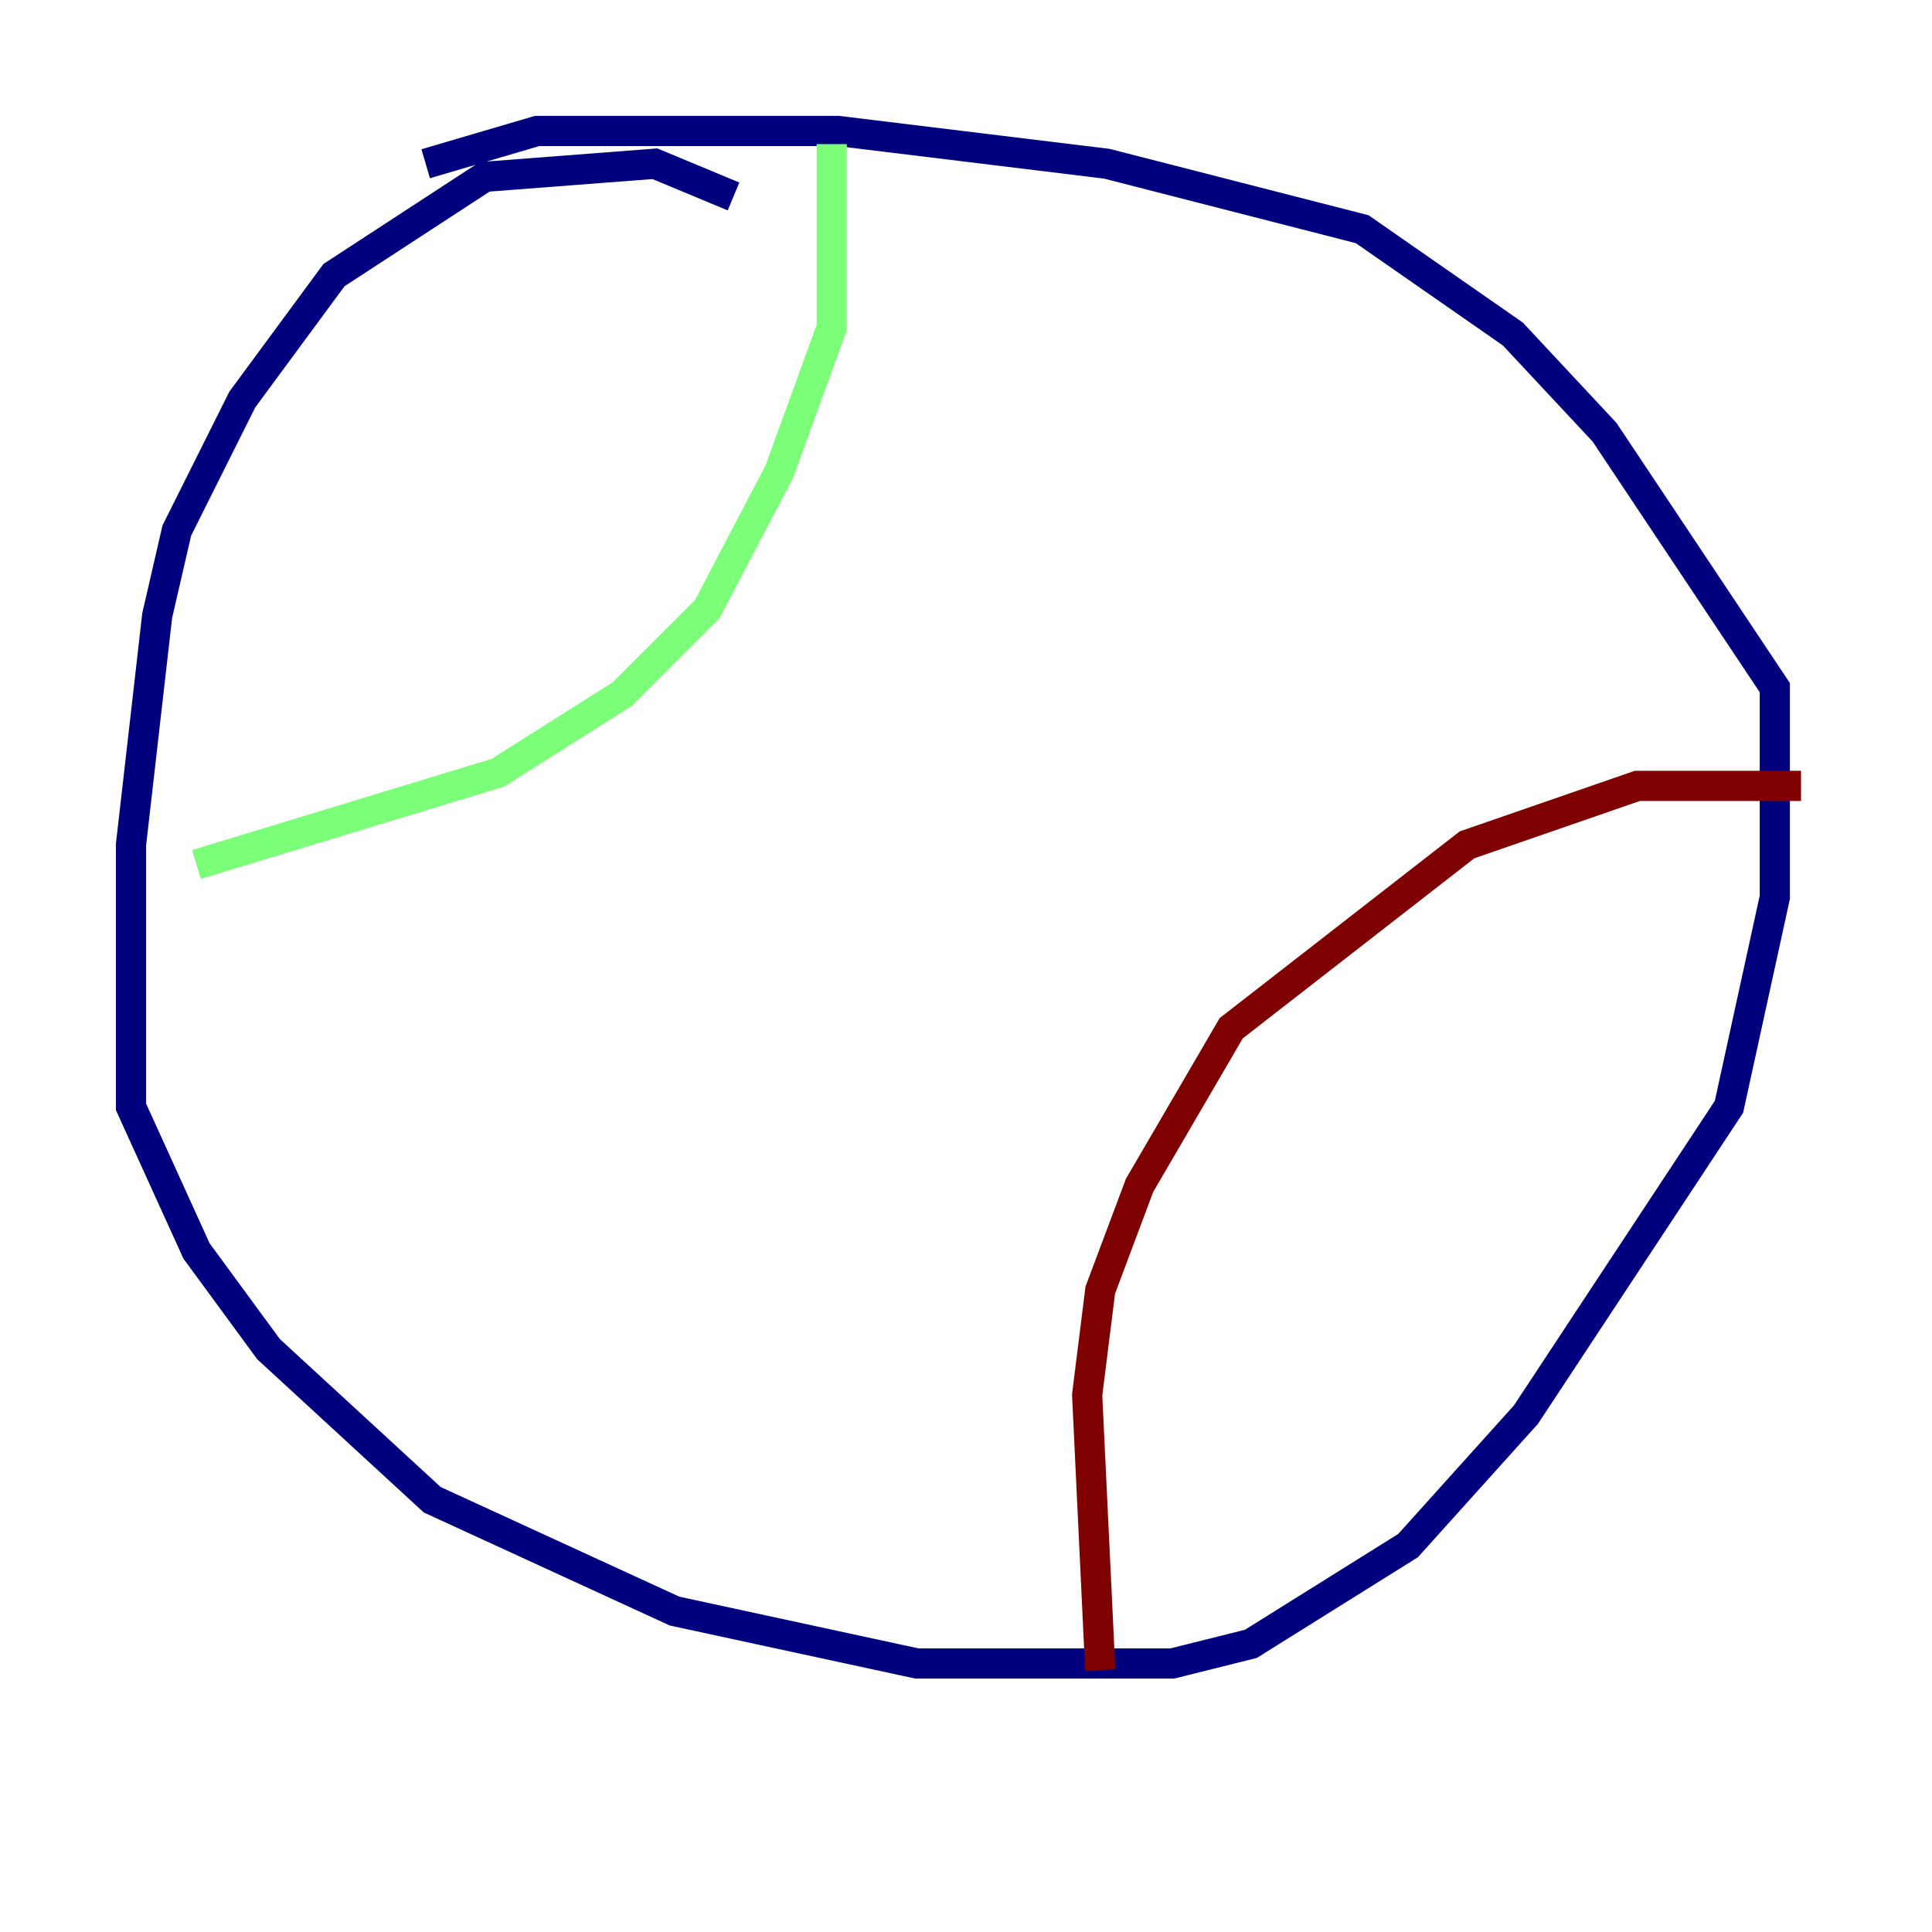 <?xml version="1.0" encoding="utf-8" ?>
<svg baseProfile="tiny" height="128" version="1.2" viewBox="0,0,128,128" width="128" xmlns="http://www.w3.org/2000/svg" xmlns:ev="http://www.w3.org/2001/xml-events" xmlns:xlink="http://www.w3.org/1999/xlink"><defs /><polyline fill="none" points="48.597,13.017 43.39,10.848 32.108,11.715 22.129,18.224 16.054,26.468 11.715,35.146 10.414,40.786 8.678,55.973 8.678,73.329 13.017,82.875 17.79,89.383 28.637,99.363 44.691,106.739 60.746,110.21 77.668,110.21 82.875,108.909 93.288,102.4 101.098,93.722 114.549,73.329 117.586,59.444 117.586,45.559 106.305,28.637 100.231,22.129 90.251,15.186 73.329,10.848 55.539,8.678 35.58,8.678 28.203,10.848" stroke="#00007f" stroke-width="2" /><polyline fill="none" points="55.105,9.546 55.105,21.695 51.634,31.241 46.861,40.352 41.22,45.993 32.976,51.2 13.017,57.275" stroke="#7cff79" stroke-width="2" /><polyline fill="none" points="119.322,52.068 108.475,52.068 97.193,55.973 81.573,68.122 75.498,78.536 72.895,85.478 72.027,92.42 72.895,110.644" stroke="#7f0000" stroke-width="2" /></svg>
